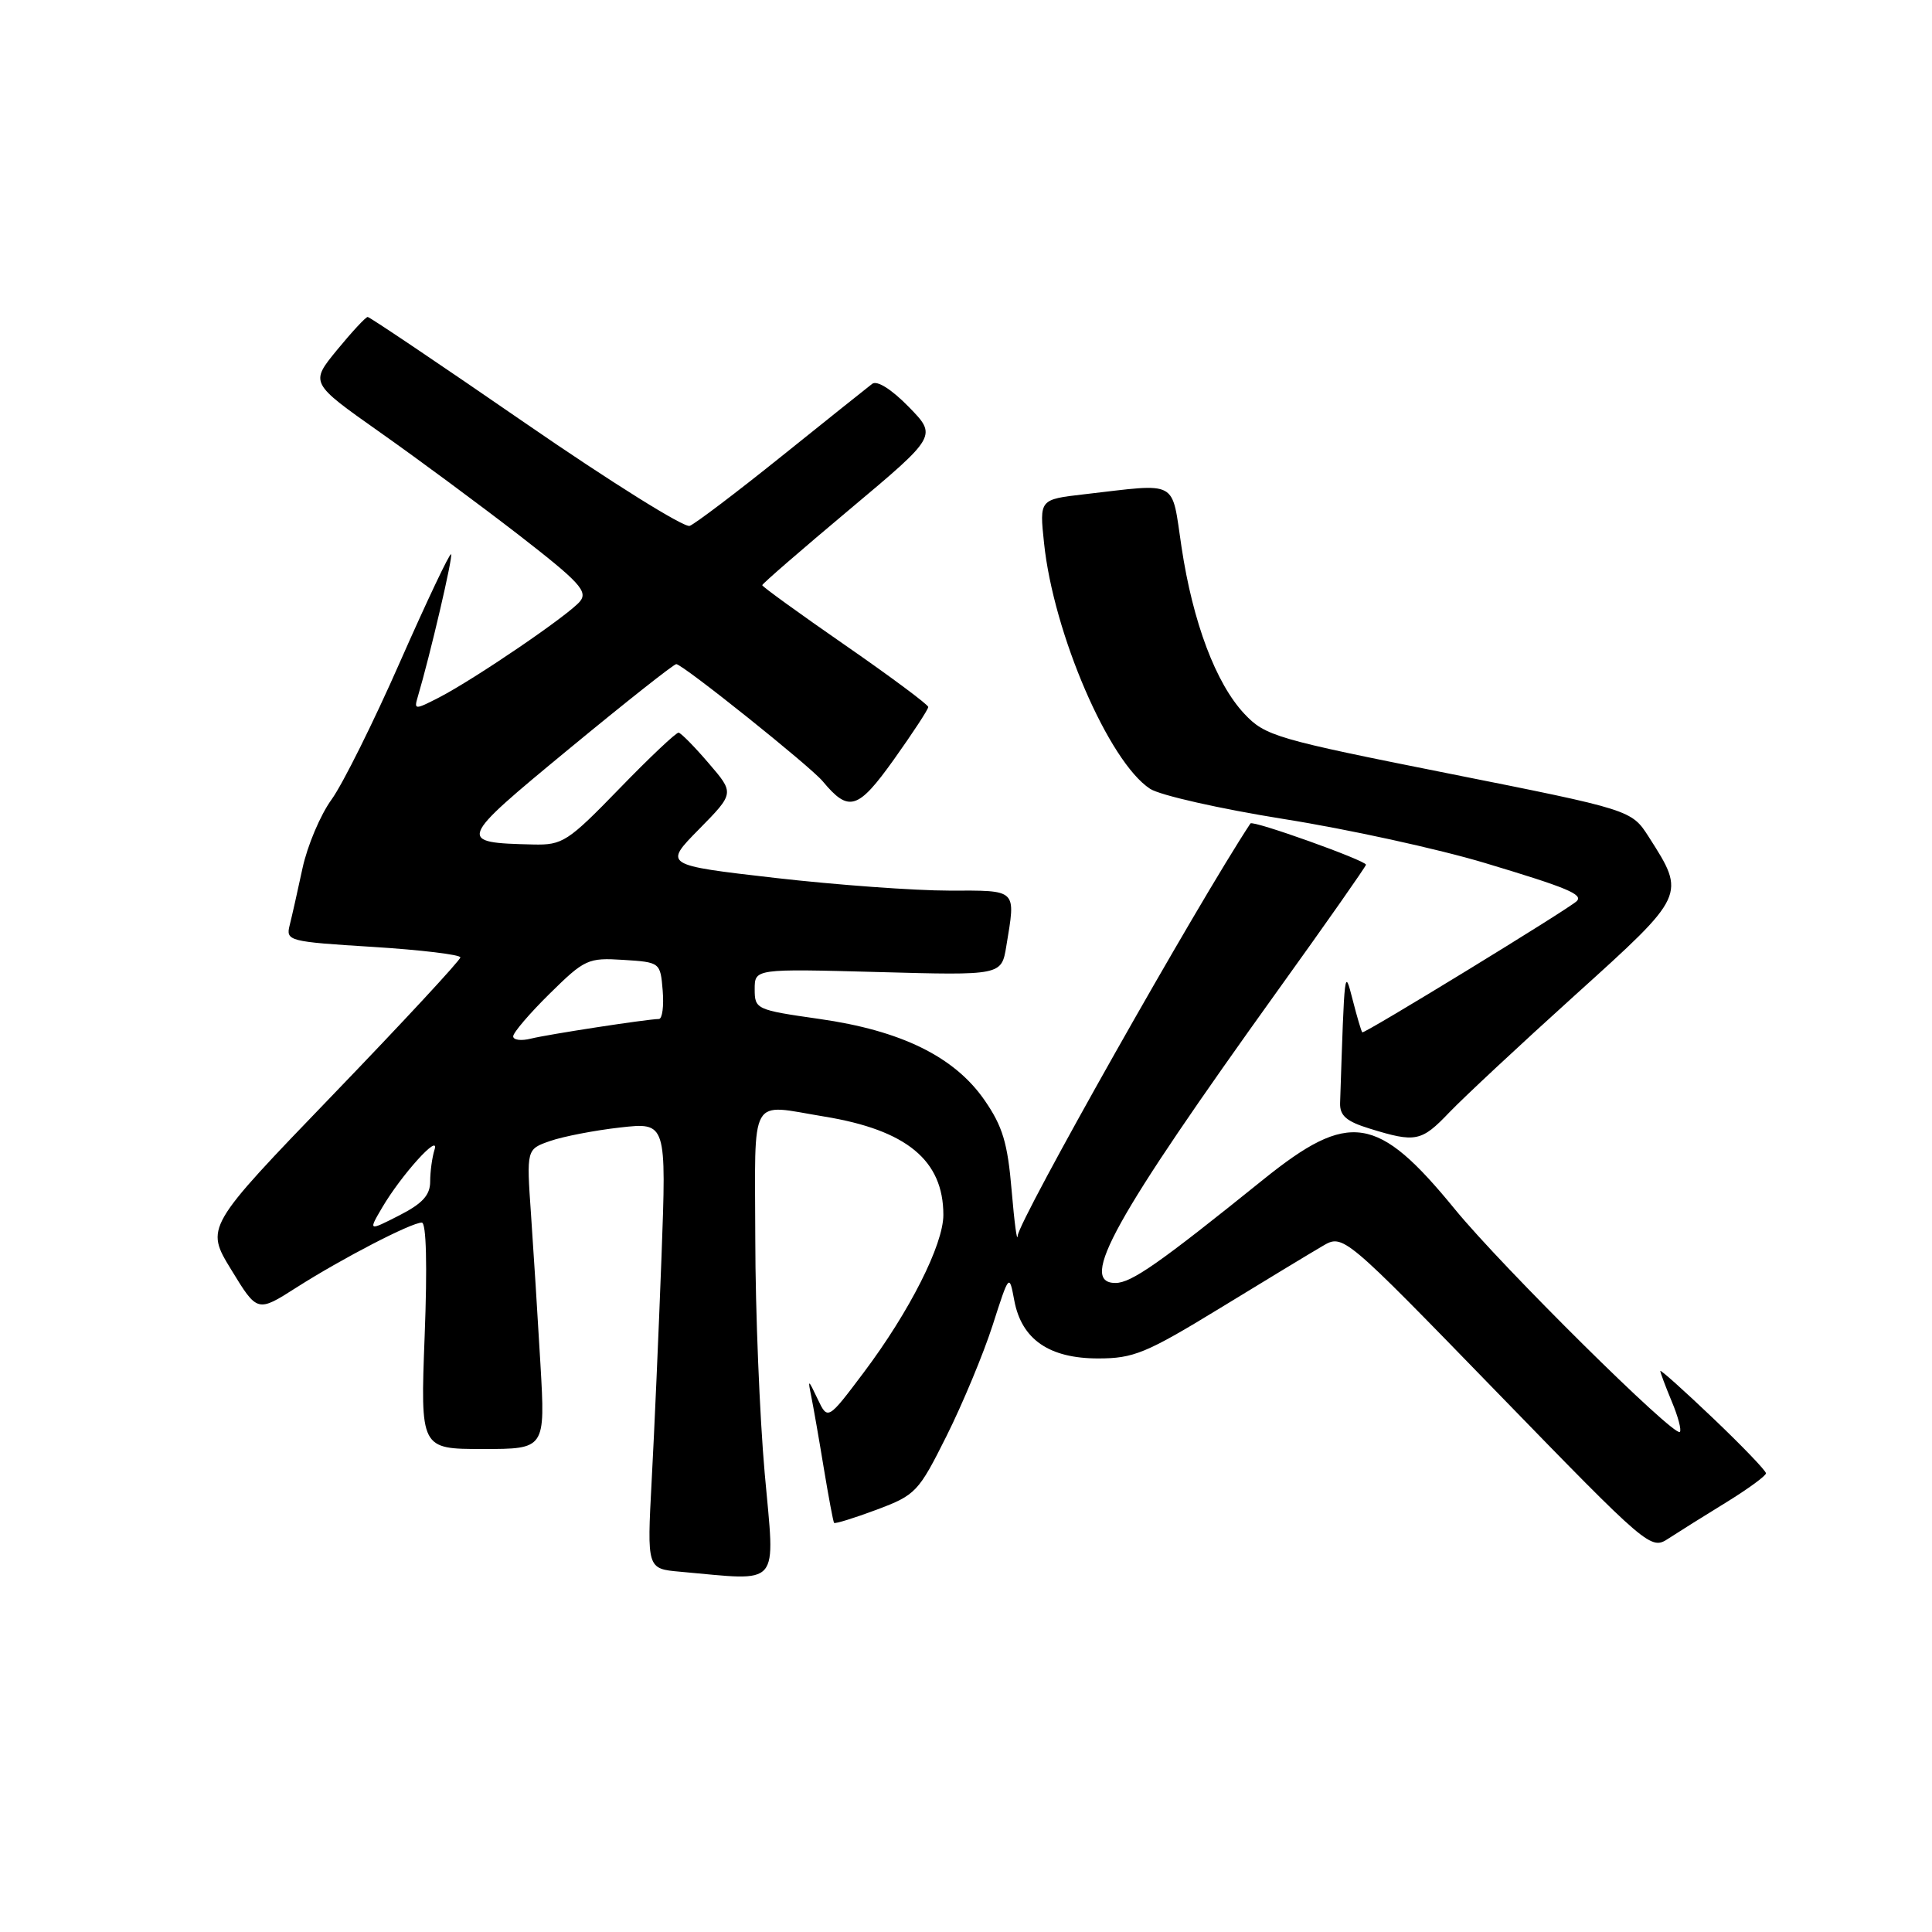 <?xml version="1.0" encoding="UTF-8" standalone="no"?>
<!DOCTYPE svg PUBLIC "-//W3C//DTD SVG 1.1//EN" "http://www.w3.org/Graphics/SVG/1.1/DTD/svg11.dtd" >
<svg xmlns="http://www.w3.org/2000/svg" xmlns:xlink="http://www.w3.org/1999/xlink" version="1.1" viewBox="0 0 256 256">
 <g >
 <path fill="currentColor"
d=" M 101.33 195.25 C 100.66 187.69 100.09 173.74 100.08 164.25 C 100.04 144.71 99.15 146.30 109.23 147.95 C 120.14 149.74 125.00 153.75 125.00 160.98 C 125.00 164.92 120.53 173.77 114.45 181.86 C 109.68 188.20 109.68 188.20 108.33 185.35 C 107.09 182.73 107.02 182.70 107.49 185.00 C 107.77 186.38 108.52 190.65 109.15 194.50 C 109.79 198.35 110.40 201.63 110.52 201.79 C 110.64 201.94 113.17 201.16 116.14 200.05 C 121.34 198.10 121.70 197.72 125.43 190.26 C 127.56 185.99 130.30 179.41 131.52 175.63 C 133.73 168.75 133.73 168.75 134.40 172.33 C 135.37 177.48 139.02 180.00 145.51 180.00 C 150.20 180.00 151.86 179.32 161.62 173.36 C 167.60 169.70 173.73 165.99 175.24 165.11 C 177.98 163.50 177.98 163.50 198.34 184.46 C 218.53 205.24 218.73 205.41 221.10 203.85 C 222.42 202.99 225.86 200.83 228.75 199.06 C 231.64 197.28 234.00 195.55 234.00 195.22 C 234.00 194.88 230.85 191.60 227.00 187.93 C 223.15 184.26 220.00 181.44 220.00 181.66 C 220.00 181.88 220.68 183.69 221.51 185.69 C 222.35 187.68 222.83 189.50 222.59 189.74 C 221.86 190.47 199.08 167.92 192.79 160.24 C 182.52 147.68 178.79 147.11 167.35 156.33 C 153.59 167.42 149.90 170.00 147.80 170.00 C 142.87 170.00 147.57 161.54 169.32 131.23 C 175.75 122.29 181.00 114.79 181.00 114.58 C 181.00 114.02 166.00 108.65 165.69 109.11 C 158.63 119.82 135.03 161.62 134.85 163.74 C 134.77 164.71 134.41 162.02 134.05 157.77 C 133.52 151.46 132.86 149.25 130.45 145.77 C 126.46 140.01 119.40 136.55 108.54 135.01 C 100.21 133.82 100.00 133.73 100.00 131.08 C 100.00 128.36 100.00 128.36 116.35 128.80 C 132.70 129.25 132.70 129.25 133.34 125.38 C 134.60 117.72 134.89 118.00 125.75 118.01 C 121.21 118.01 110.85 117.26 102.72 116.33 C 87.94 114.63 87.94 114.63 92.63 109.87 C 97.32 105.10 97.32 105.10 93.91 101.14 C 92.04 98.95 90.24 97.13 89.92 97.08 C 89.60 97.04 86.07 100.37 82.07 104.50 C 75.24 111.54 74.54 111.99 70.65 111.90 C 60.50 111.66 60.57 111.47 75.39 99.24 C 82.88 93.06 89.28 88.00 89.61 88.00 C 90.44 88.00 107.38 101.55 109.02 103.53 C 112.47 107.68 113.68 107.31 118.45 100.63 C 120.95 97.12 123.00 93.99 123.00 93.68 C 123.00 93.38 118.05 89.69 112.00 85.50 C 105.95 81.31 101.00 77.73 101.00 77.54 C 101.00 77.35 106.22 72.83 112.59 67.49 C 124.18 57.77 124.18 57.77 120.41 53.91 C 118.14 51.59 116.22 50.37 115.57 50.86 C 114.98 51.31 109.60 55.61 103.61 60.42 C 97.61 65.24 92.12 69.40 91.39 69.68 C 90.67 69.96 80.88 63.84 69.64 56.09 C 58.40 48.34 48.98 42.00 48.72 42.00 C 48.46 42.00 46.63 43.97 44.66 46.37 C 41.08 50.74 41.08 50.74 50.29 57.24 C 55.36 60.81 63.69 66.98 68.81 70.94 C 76.80 77.14 77.94 78.37 76.84 79.70 C 75.32 81.52 62.92 89.97 58.16 92.43 C 54.96 94.07 54.84 94.07 55.36 92.32 C 57.00 86.80 60.05 73.72 59.77 73.44 C 59.59 73.25 56.56 79.65 53.03 87.65 C 49.51 95.66 45.42 103.88 43.94 105.93 C 42.45 107.98 40.72 112.08 40.08 115.06 C 39.44 118.03 38.68 121.43 38.38 122.61 C 37.86 124.68 38.25 124.78 49.42 125.47 C 55.79 125.87 61.00 126.50 61.00 126.86 C 61.00 127.23 53.40 135.43 44.10 145.08 C 27.20 162.62 27.20 162.62 30.65 168.26 C 34.10 173.91 34.10 173.91 39.30 170.59 C 45.31 166.76 54.49 162.00 55.89 162.00 C 56.49 162.00 56.63 167.70 56.27 177.00 C 55.70 192.00 55.70 192.00 63.98 192.00 C 72.26 192.00 72.26 192.00 71.61 180.75 C 71.25 174.56 70.69 165.63 70.36 160.89 C 69.76 152.28 69.76 152.28 72.89 151.19 C 74.61 150.59 78.79 149.78 82.16 149.40 C 88.31 148.71 88.31 148.71 87.65 166.60 C 87.28 176.45 86.70 189.76 86.35 196.19 C 85.73 207.87 85.73 207.87 90.11 208.26 C 103.66 209.46 102.70 210.59 101.33 195.25 Z  M 192.05 147.39 C 193.95 145.41 201.46 138.40 208.75 131.82 C 223.44 118.55 223.41 118.62 218.48 110.91 C 216.18 107.32 216.18 107.32 191.99 102.50 C 169.04 97.93 167.65 97.52 164.89 94.59 C 161.11 90.57 158.06 82.48 156.56 72.50 C 155.19 63.42 156.33 64.04 143.62 65.50 C 137.73 66.18 137.73 66.18 138.34 71.95 C 139.59 83.94 146.92 100.94 152.39 104.52 C 153.70 105.38 161.69 107.18 170.14 108.53 C 178.59 109.87 190.58 112.49 196.79 114.36 C 207.65 117.62 209.82 118.52 208.92 119.41 C 207.85 120.45 180.72 137.05 180.51 136.79 C 180.37 136.63 179.80 134.70 179.24 132.50 C 178.14 128.25 178.17 128.02 177.57 146.16 C 177.52 147.83 178.40 148.60 181.50 149.55 C 187.59 151.43 188.34 151.28 192.05 147.39 Z  M 50.65 159.99 C 53.19 155.67 58.31 150.01 57.58 152.33 C 57.26 153.34 57.00 155.24 57.00 156.56 C 57.00 158.36 55.98 159.48 52.90 161.05 C 48.80 163.14 48.80 163.14 50.65 159.99 Z  M 68.00 137.32 C 68.00 136.83 70.18 134.28 72.85 131.65 C 77.47 127.10 77.92 126.89 82.60 127.19 C 87.48 127.50 87.50 127.52 87.81 131.25 C 87.98 133.31 87.76 135.01 87.31 135.02 C 85.61 135.06 72.62 137.06 70.36 137.62 C 69.06 137.95 68.00 137.81 68.00 137.32 Z "/>
</g>
</svg>